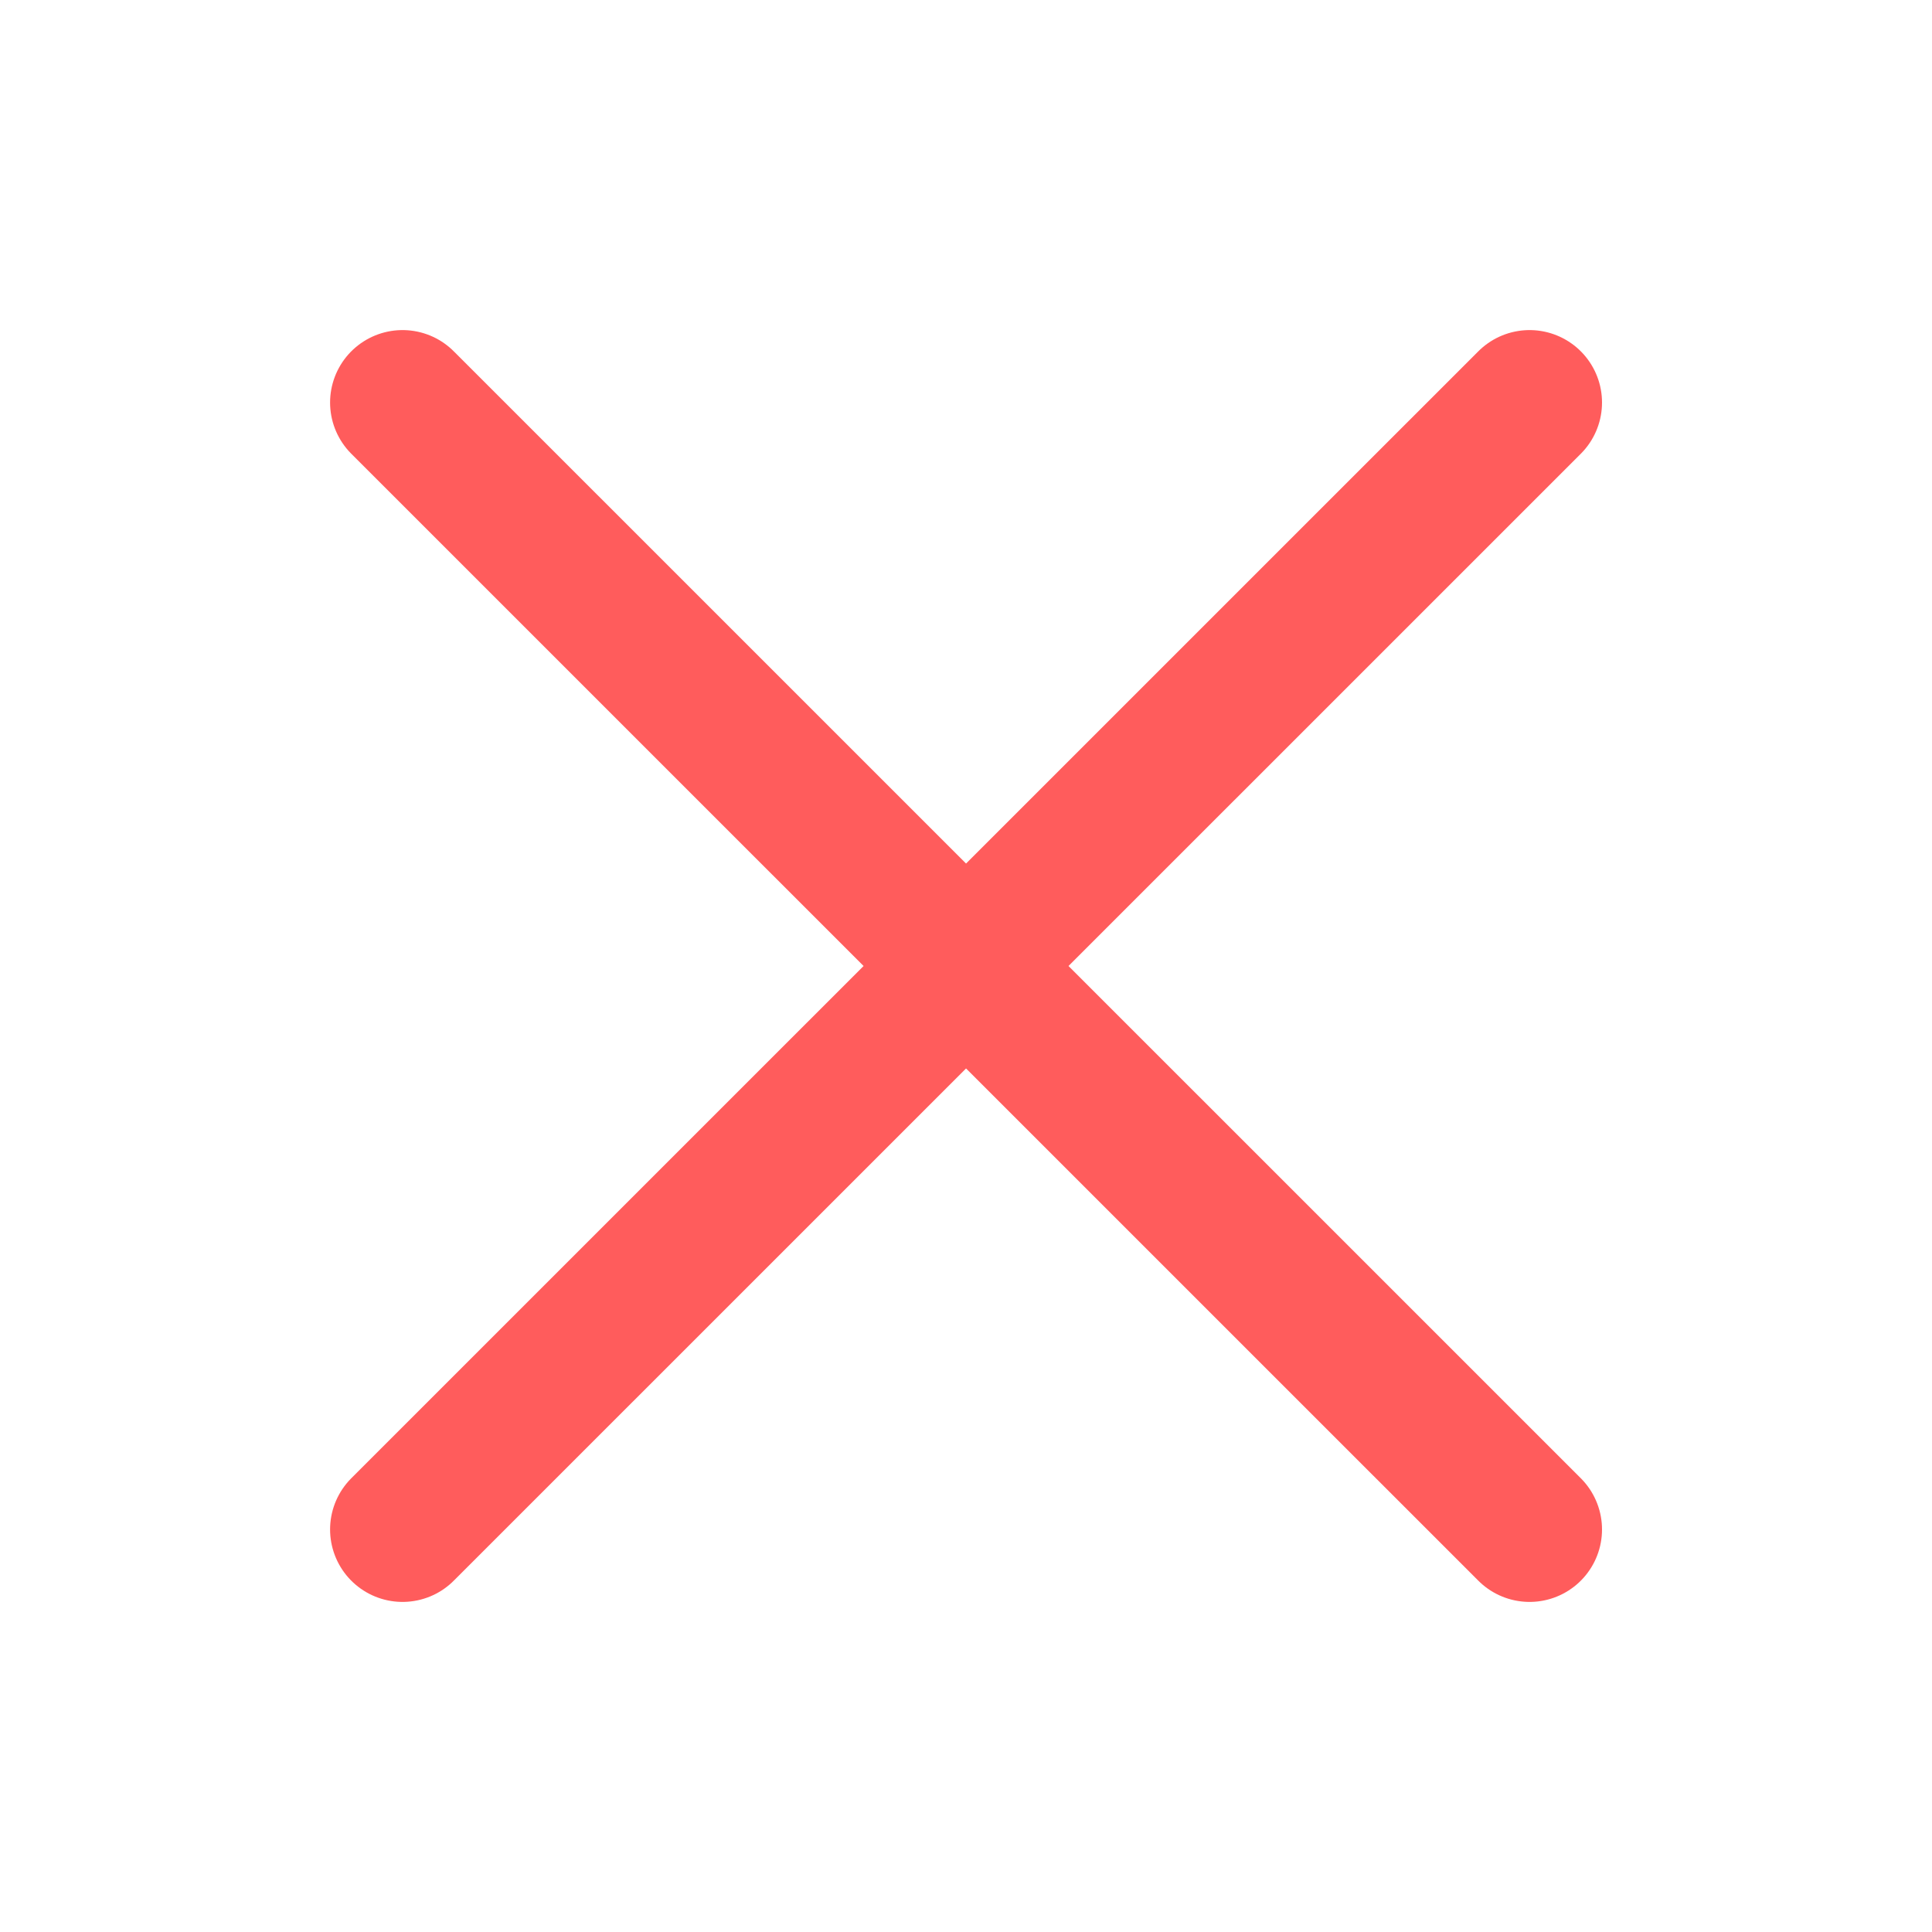 <svg width="20" height="20" viewBox="0 0 20 20" fill="none" xmlns="http://www.w3.org/2000/svg">
<path d="M15.834 4.167L4.167 15.833M4.167 4.167L15.834 15.833" stroke="#FF5C5C" stroke-width="1.5" stroke-linecap="round" stroke-linejoin="round"/>
</svg>
